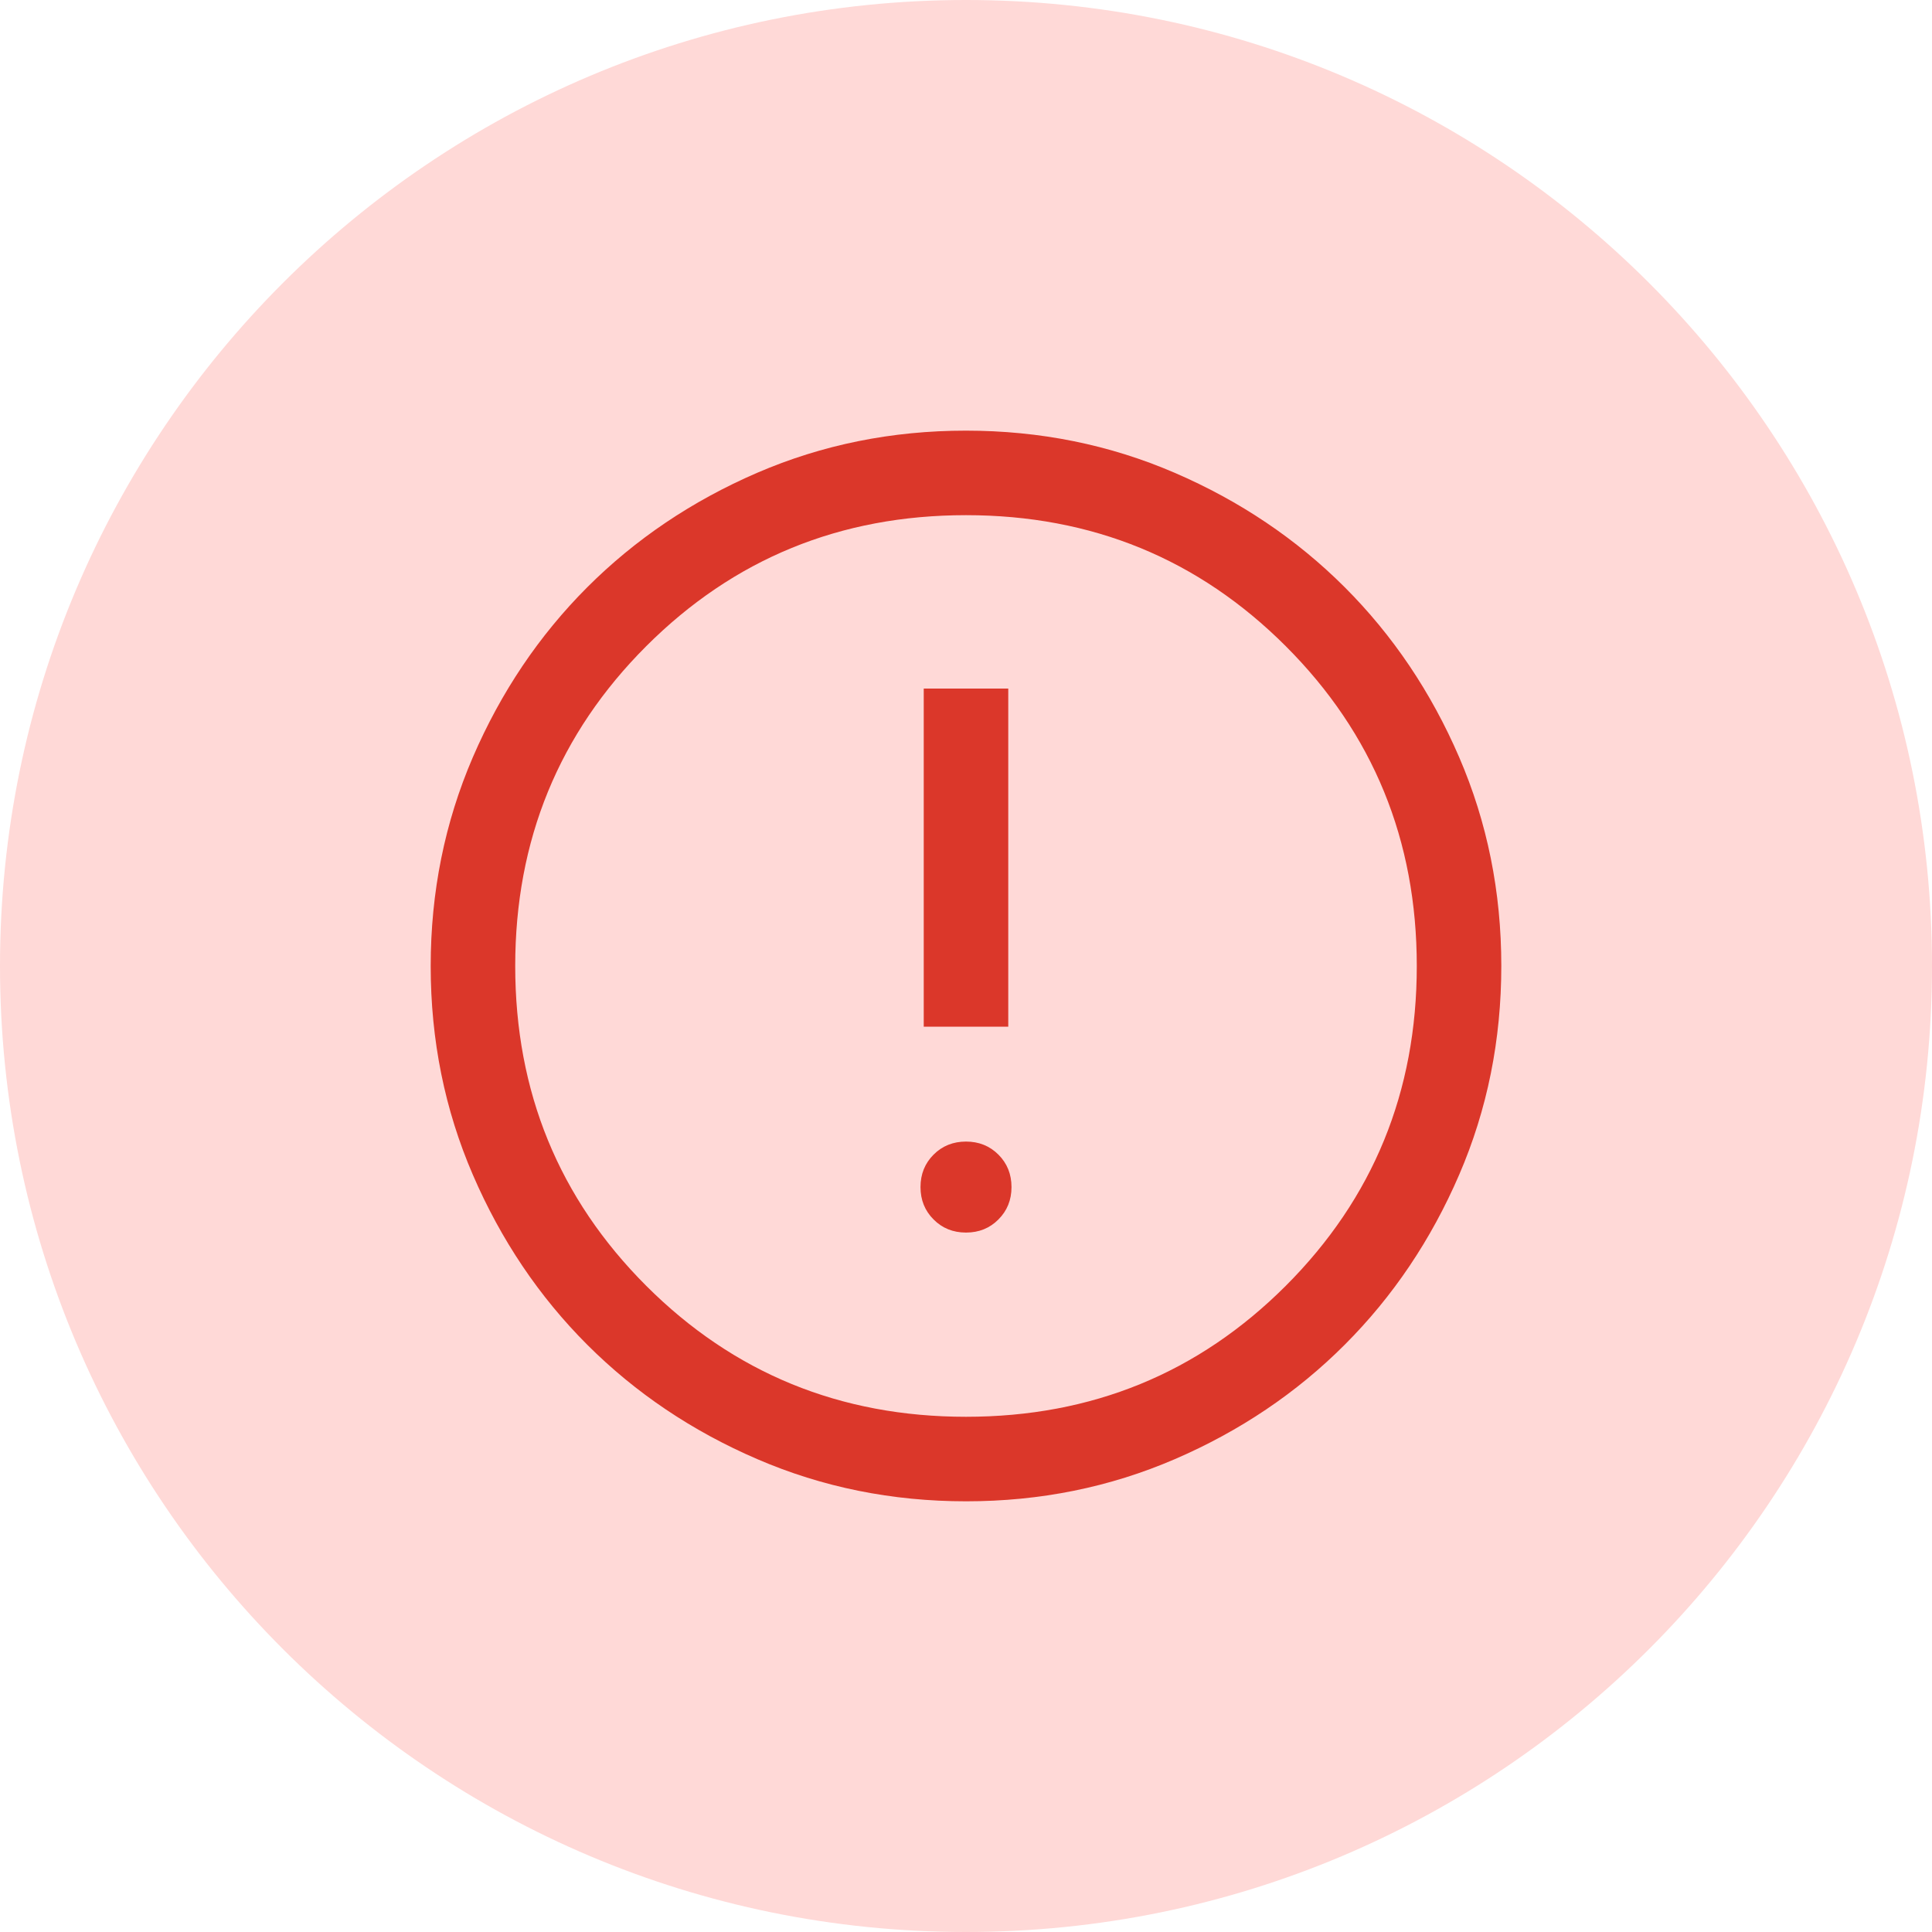 <svg width="40" height="40" viewBox="0 0 40 40" fill="none" xmlns="http://www.w3.org/2000/svg">
<path d="M0 20C0 8.954 8.954 0 20 0C31.046 0 40 8.954 40 20C40 31.046 31.046 40 20 40C8.954 40 0 31.046 0 20Z" fill="#FFD9D7"/>
<path d="M20 25.519C20.267 25.519 20.491 25.429 20.671 25.248C20.852 25.067 20.942 24.844 20.942 24.577C20.942 24.31 20.852 24.086 20.671 23.905C20.491 23.725 20.267 23.635 20 23.635C19.733 23.635 19.509 23.725 19.329 23.905C19.148 24.086 19.058 24.31 19.058 24.577C19.058 24.844 19.148 25.067 19.329 25.248C19.509 25.429 19.733 25.519 20 25.519ZM19.125 21.256H20.875V14.256H19.125V21.256ZM20.002 31.083C18.469 31.083 17.028 30.792 15.679 30.21C14.33 29.629 13.157 28.839 12.159 27.842C11.162 26.845 10.372 25.672 9.79 24.323C9.208 22.975 8.917 21.535 8.917 20.002C8.917 18.469 9.208 17.028 9.789 15.679C10.371 14.33 11.161 13.157 12.158 12.159C13.155 11.162 14.328 10.372 15.676 9.789C17.025 9.207 18.465 8.916 19.998 8.916C21.531 8.916 22.972 9.207 24.321 9.789C25.67 10.371 26.843 11.161 27.841 12.158C28.838 13.155 29.628 14.328 30.21 15.676C30.792 17.024 31.083 18.465 31.083 19.998C31.083 21.531 30.793 22.972 30.211 24.321C29.629 25.669 28.839 26.843 27.842 27.84C26.845 28.838 25.672 29.628 24.324 30.21C22.975 30.792 21.535 31.083 20.002 31.083ZM20 29.333C22.606 29.333 24.812 28.429 26.621 26.621C28.429 24.812 29.333 22.605 29.333 20C29.333 17.394 28.429 15.187 26.621 13.379C24.812 11.571 22.606 10.666 20 10.666C17.395 10.666 15.188 11.571 13.379 13.379C11.571 15.187 10.667 17.394 10.667 20C10.667 22.605 11.571 24.812 13.379 26.621C15.188 28.429 17.395 29.333 20 29.333Z" fill="#DB372A"/>
</svg>
